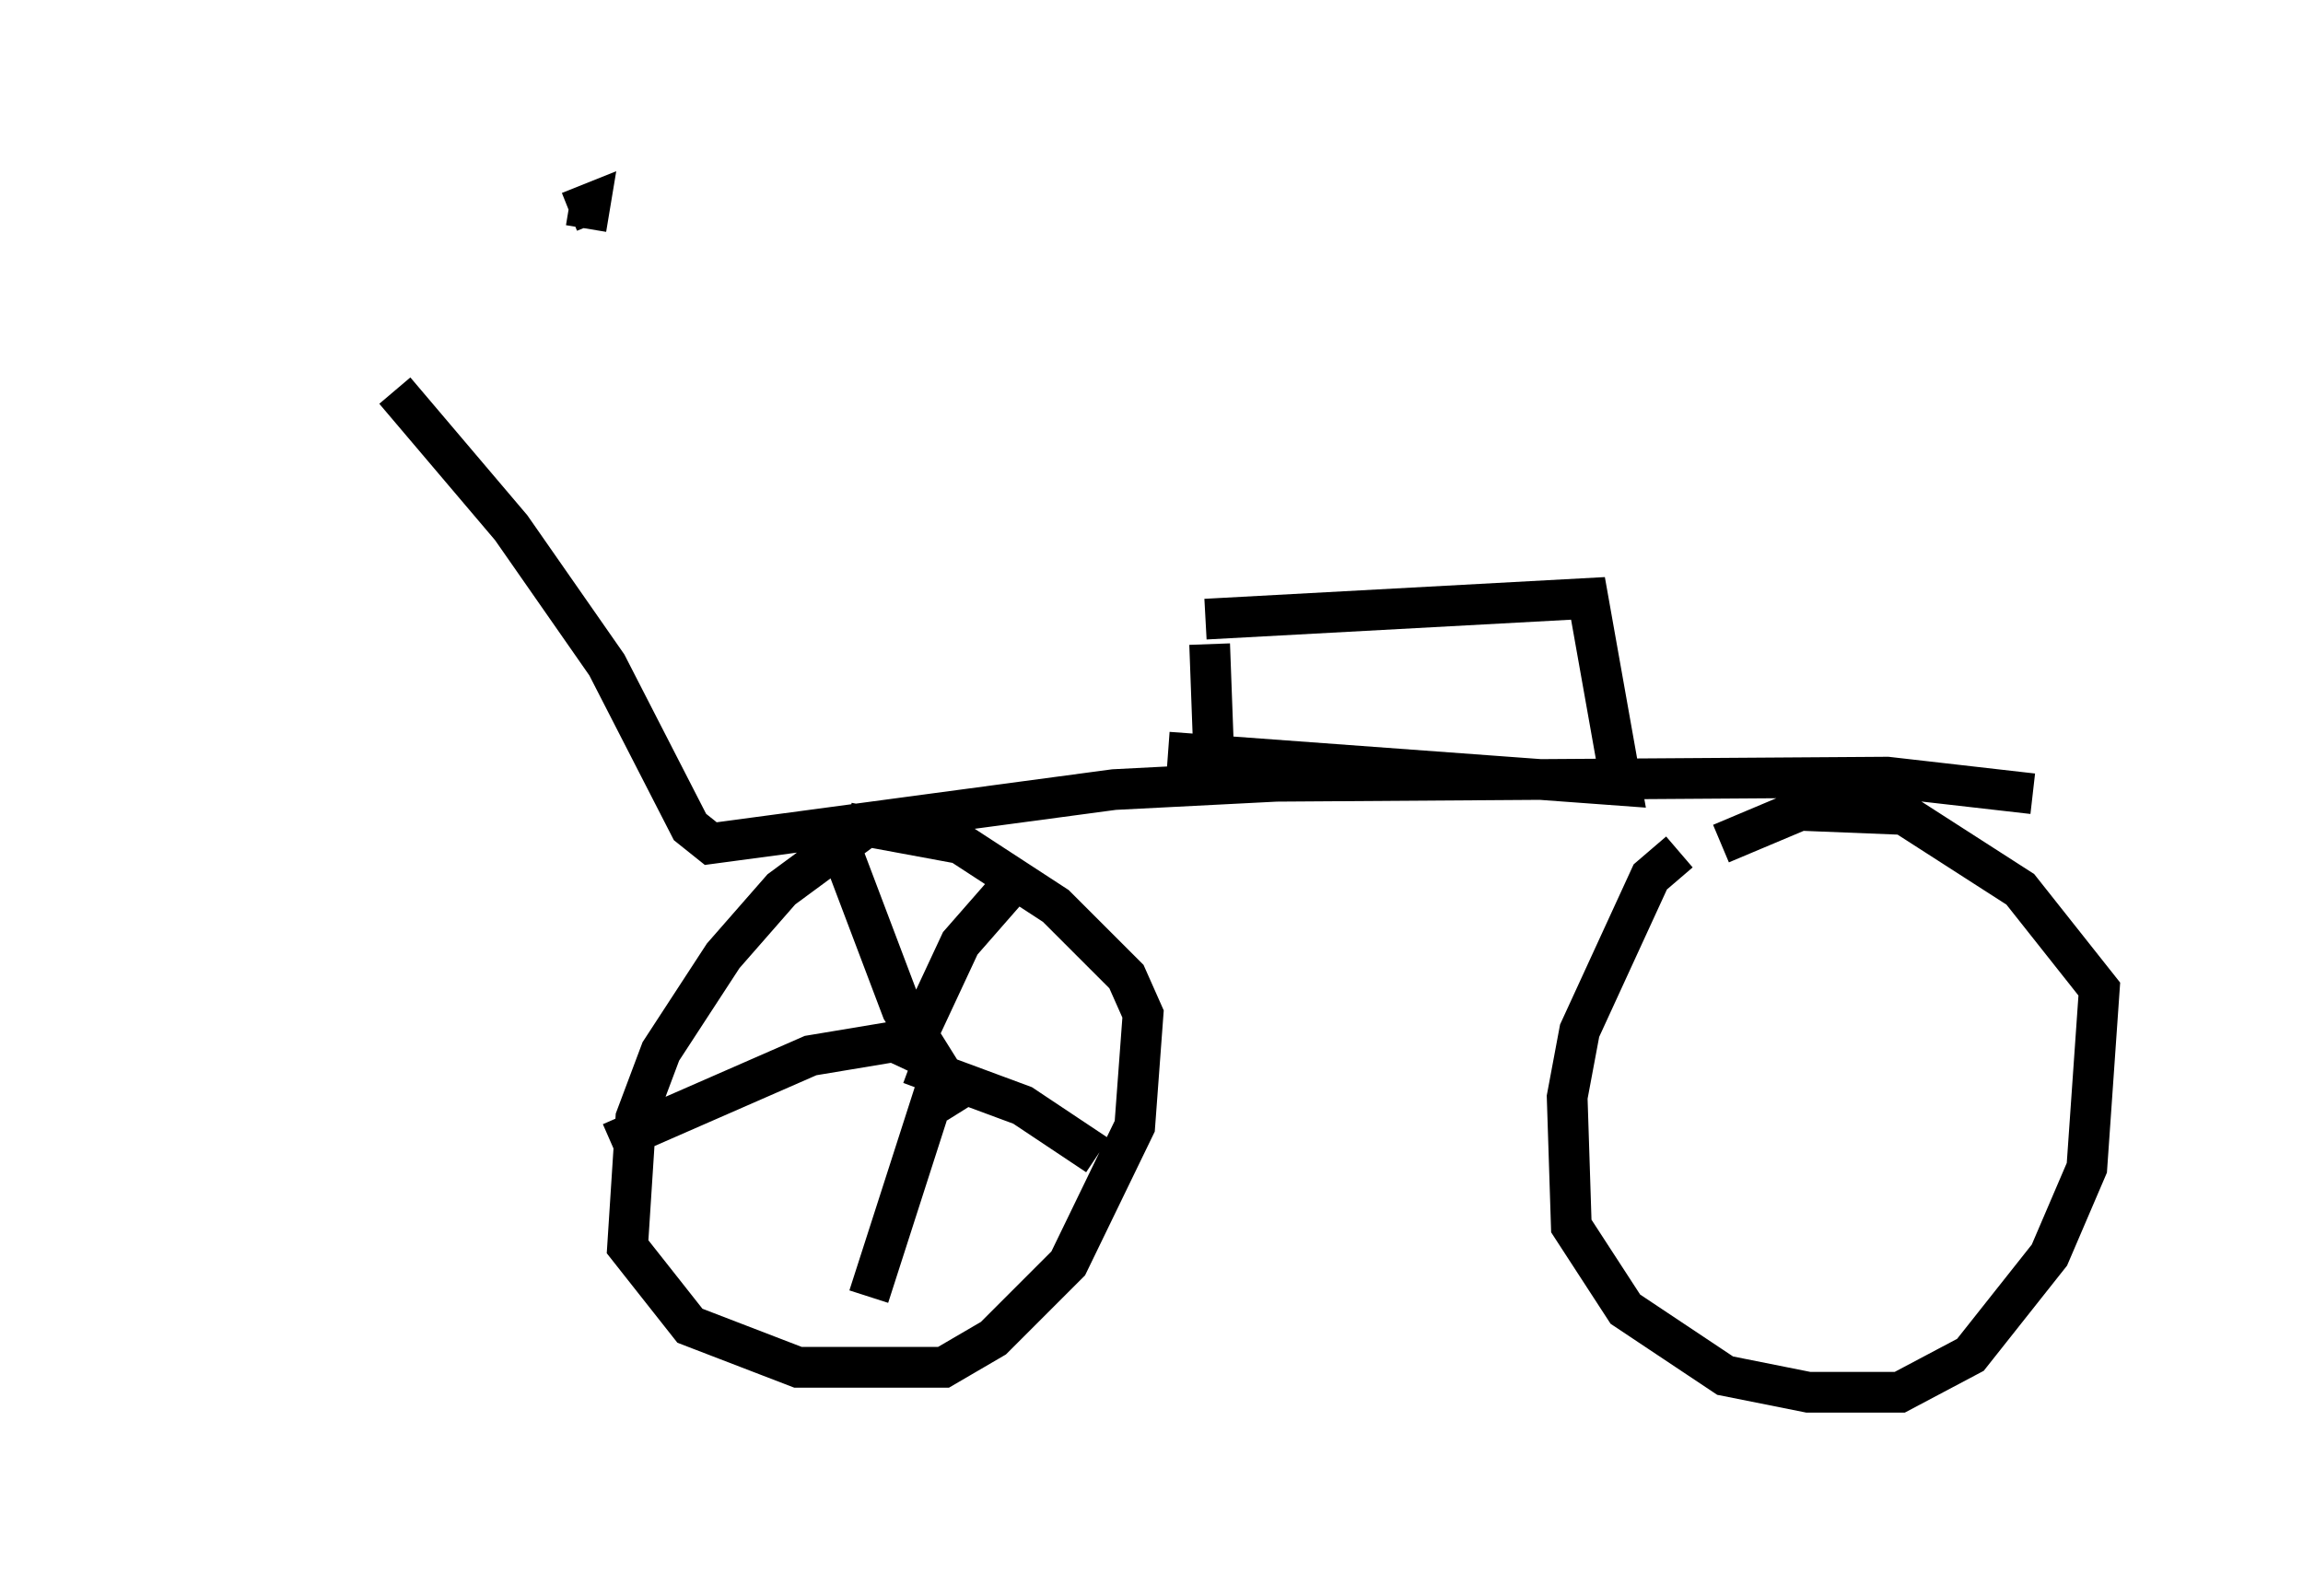 <?xml version="1.0" encoding="utf-8" ?>
<svg baseProfile="full" height="39.196" version="1.1" width="56.551" xmlns="http://www.w3.org/2000/svg" xmlns:ev="http://www.w3.org/2001/xml-events" xmlns:xlink="http://www.w3.org/1999/xlink"><defs /><rect fill="white" height="39.196" width="56.551" x="0" y="0" /><path d="M5, 11.533 m8.983, -6.329 l0.51, -0.204 -0.102, 0.613 m-4.696, 3.981 l2.858, 3.369 2.348, 3.369 l2.042, 3.981 0.51, 0.408 l9.902, -1.327 3.981, -0.204 l15.006, -0.102 3.573, 0.408 m-28.788, 0.919 l-1.94, 1.429 -1.429, 1.633 l-1.531, 2.348 -0.613, 1.633 l-0.204, 3.165 1.531, 1.94 l2.654, 1.021 3.573, 0.0 l1.225, -0.715 1.838, -1.838 l1.633, -3.369 0.204, -2.756 l-0.408, -0.919 -1.735, -1.735 l-2.348, -1.531 -2.756, -0.51 m20.417, 0.715 l-0.715, 0.613 -1.735, 3.777 l-0.306, 1.633 0.102, 3.165 l1.327, 2.042 2.45, 1.633 l2.042, 0.408 2.246, 0.0 l1.735, -0.919 1.94, -2.45 l0.919, -2.144 0.306, -4.39 l-1.94, -2.45 -2.858, -1.838 l-2.552, -0.102 -1.94, 0.817 m-12.556, -4.9 l0.102, 2.756 m-0.204, -3.369 l9.392, -0.51 0.817, 4.594 l-11.127, -0.817 m-6.431, 7.656 l0.0, 0.0 m2.756, -4.594 l-1.429, 1.633 -1.429, 3.063 m0.204, -0.102 l2.756, 1.021 1.838, 1.225 m-3.777, -2.246 l-1.838, 5.717 m1.021, -6.329 l-2.45, 0.408 -4.9, 2.144 m8.677, -0.817 l-1.531, -2.45 -1.429, -3.777 " fill="none" stroke="black" stroke-width="1" /></svg>